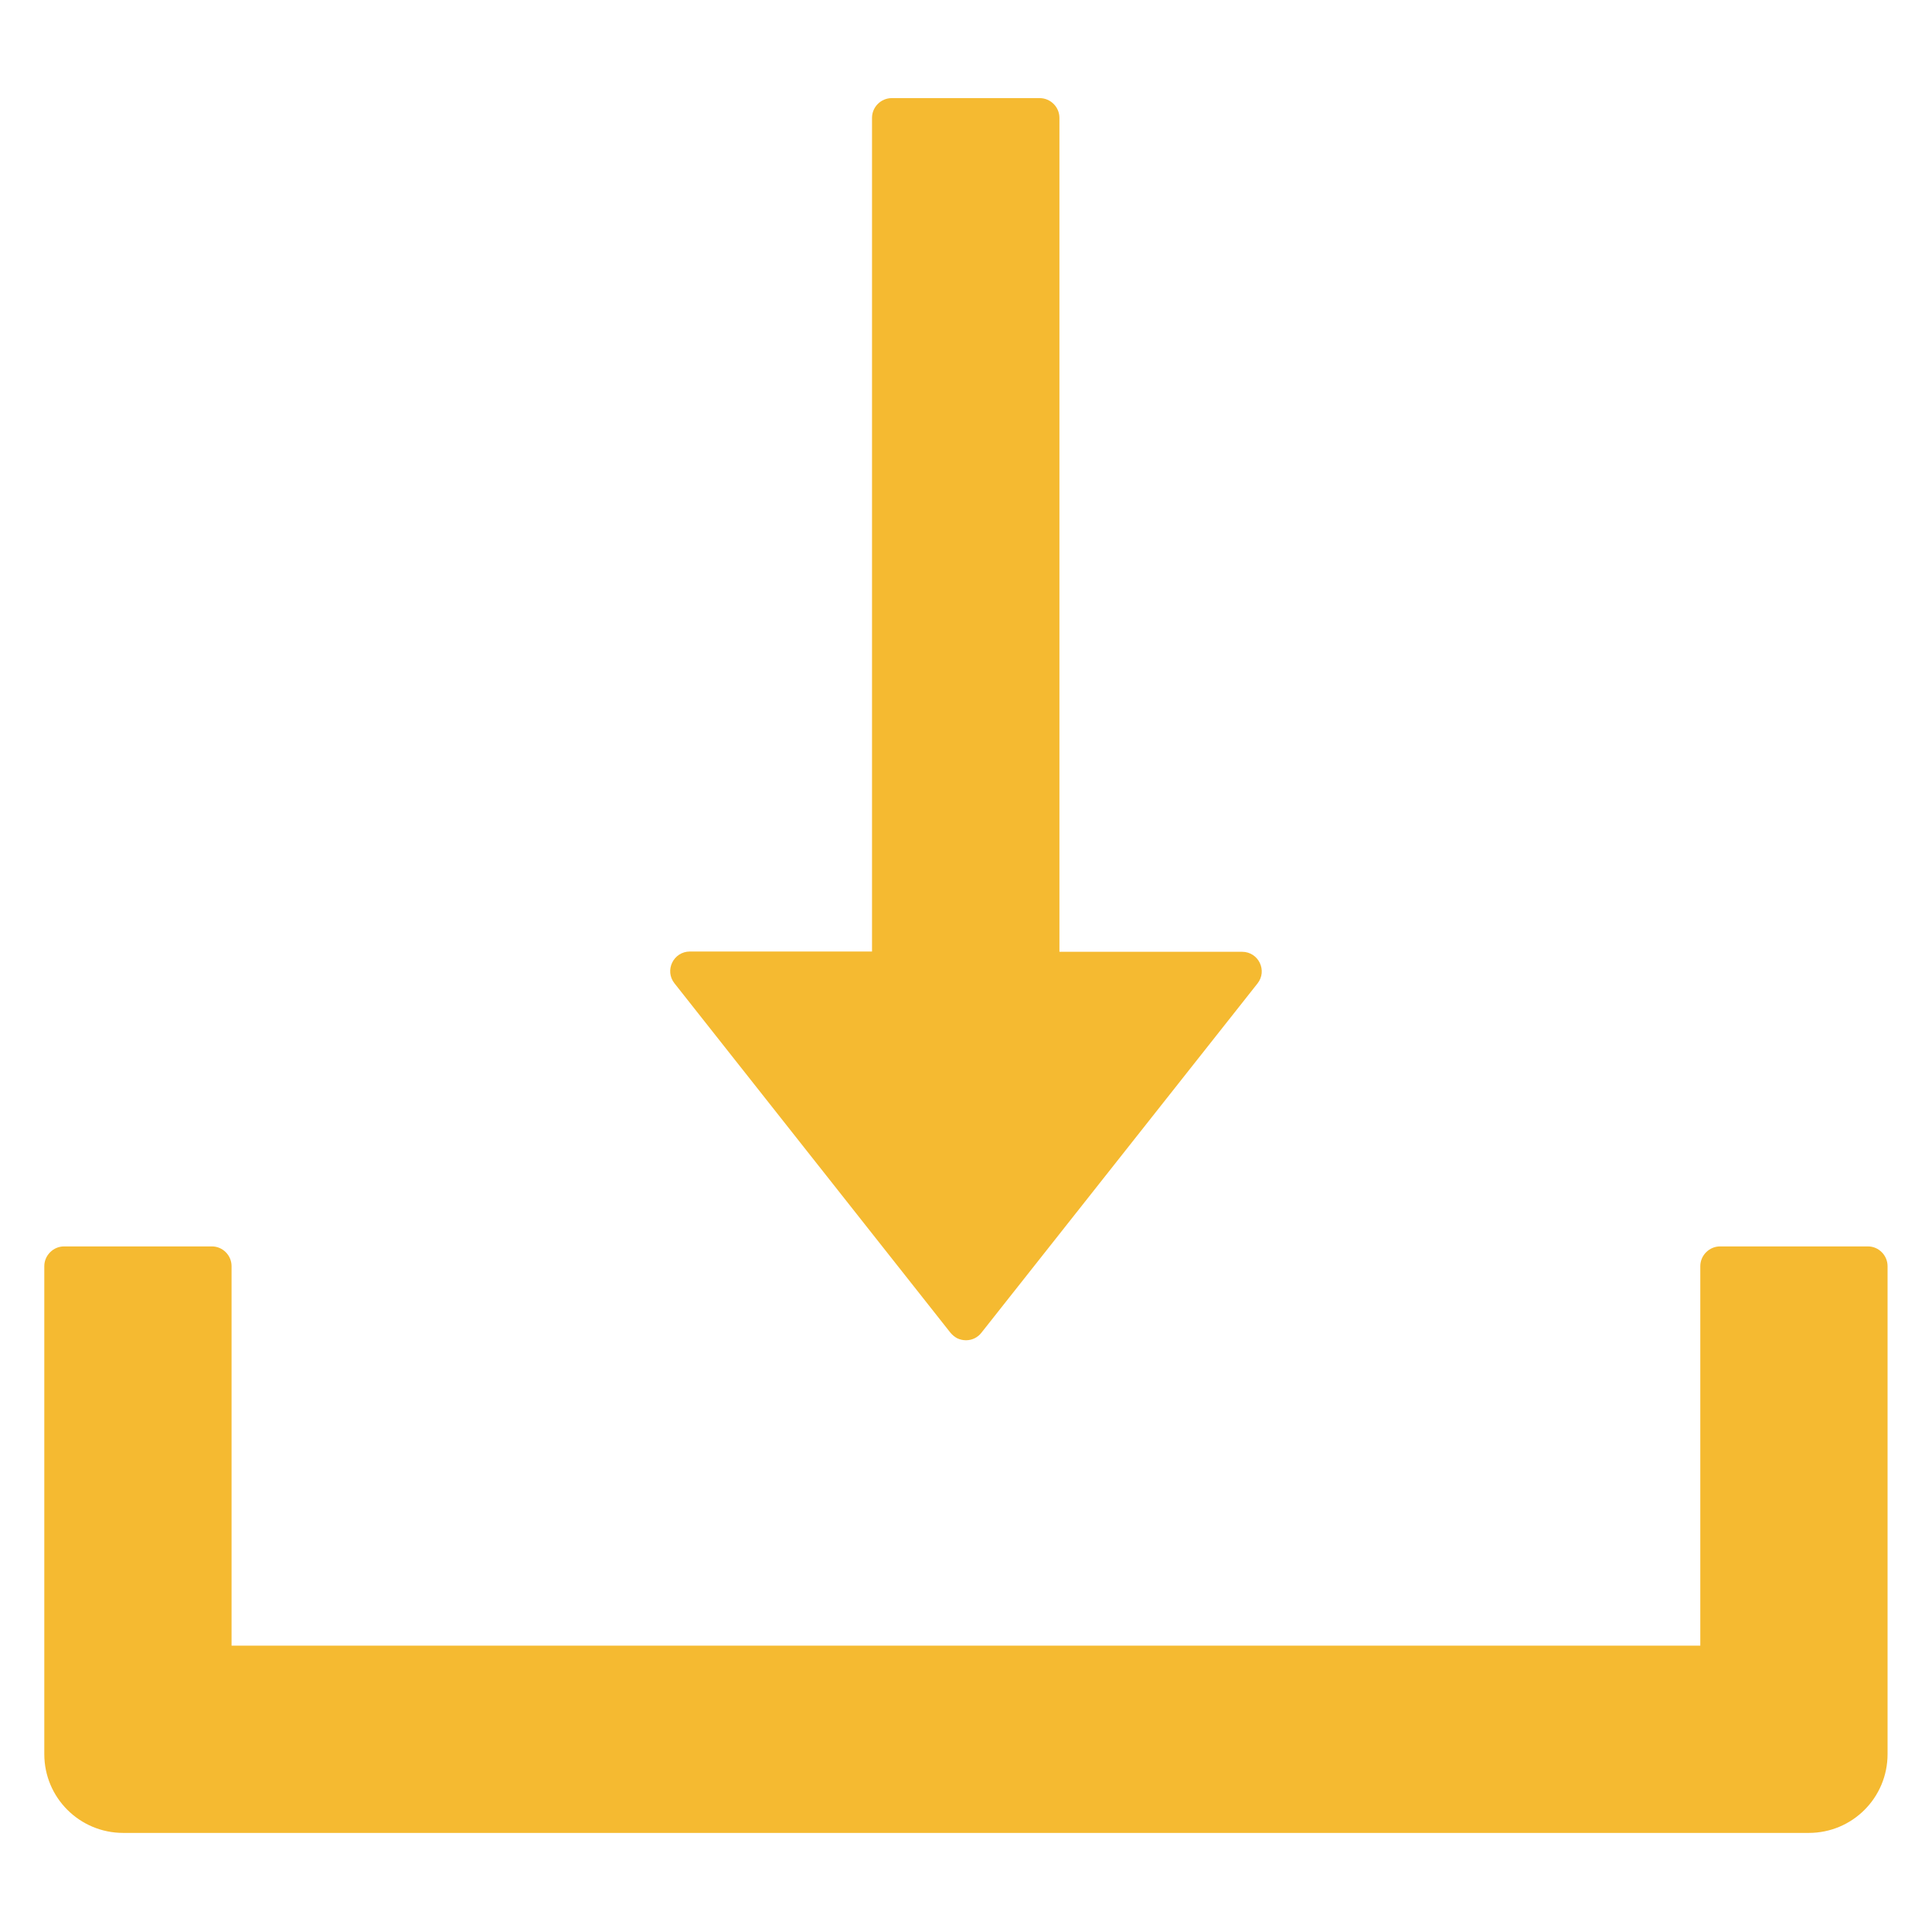 <svg width="14" height="14" viewBox="0 0 14 14" fill="none" xmlns="http://www.w3.org/2000/svg">
<path d="M6.887 9.657C6.901 9.674 6.918 9.688 6.937 9.698C6.957 9.707 6.978 9.712 7 9.712C7.022 9.712 7.043 9.707 7.062 9.698C7.082 9.688 7.099 9.674 7.112 9.657L9.112 7.127C9.186 7.034 9.12 6.897 9 6.897H7.677V0.854C7.677 0.775 7.612 0.711 7.534 0.711H6.462C6.384 0.711 6.319 0.775 6.319 0.854V6.895H5C4.88 6.895 4.814 7.032 4.887 7.125L6.887 9.657ZM13.536 9.032H12.464C12.386 9.032 12.321 9.097 12.321 9.175V11.925H1.678V9.175C1.678 9.097 1.614 9.032 1.536 9.032H0.464C0.386 9.032 0.321 9.097 0.321 9.175V12.711C0.321 13.027 0.577 13.282 0.893 13.282H13.107C13.423 13.282 13.678 13.027 13.678 12.711V9.175C13.678 9.097 13.614 9.032 13.536 9.032Z" fill="#F5BA31"/>
</svg>
